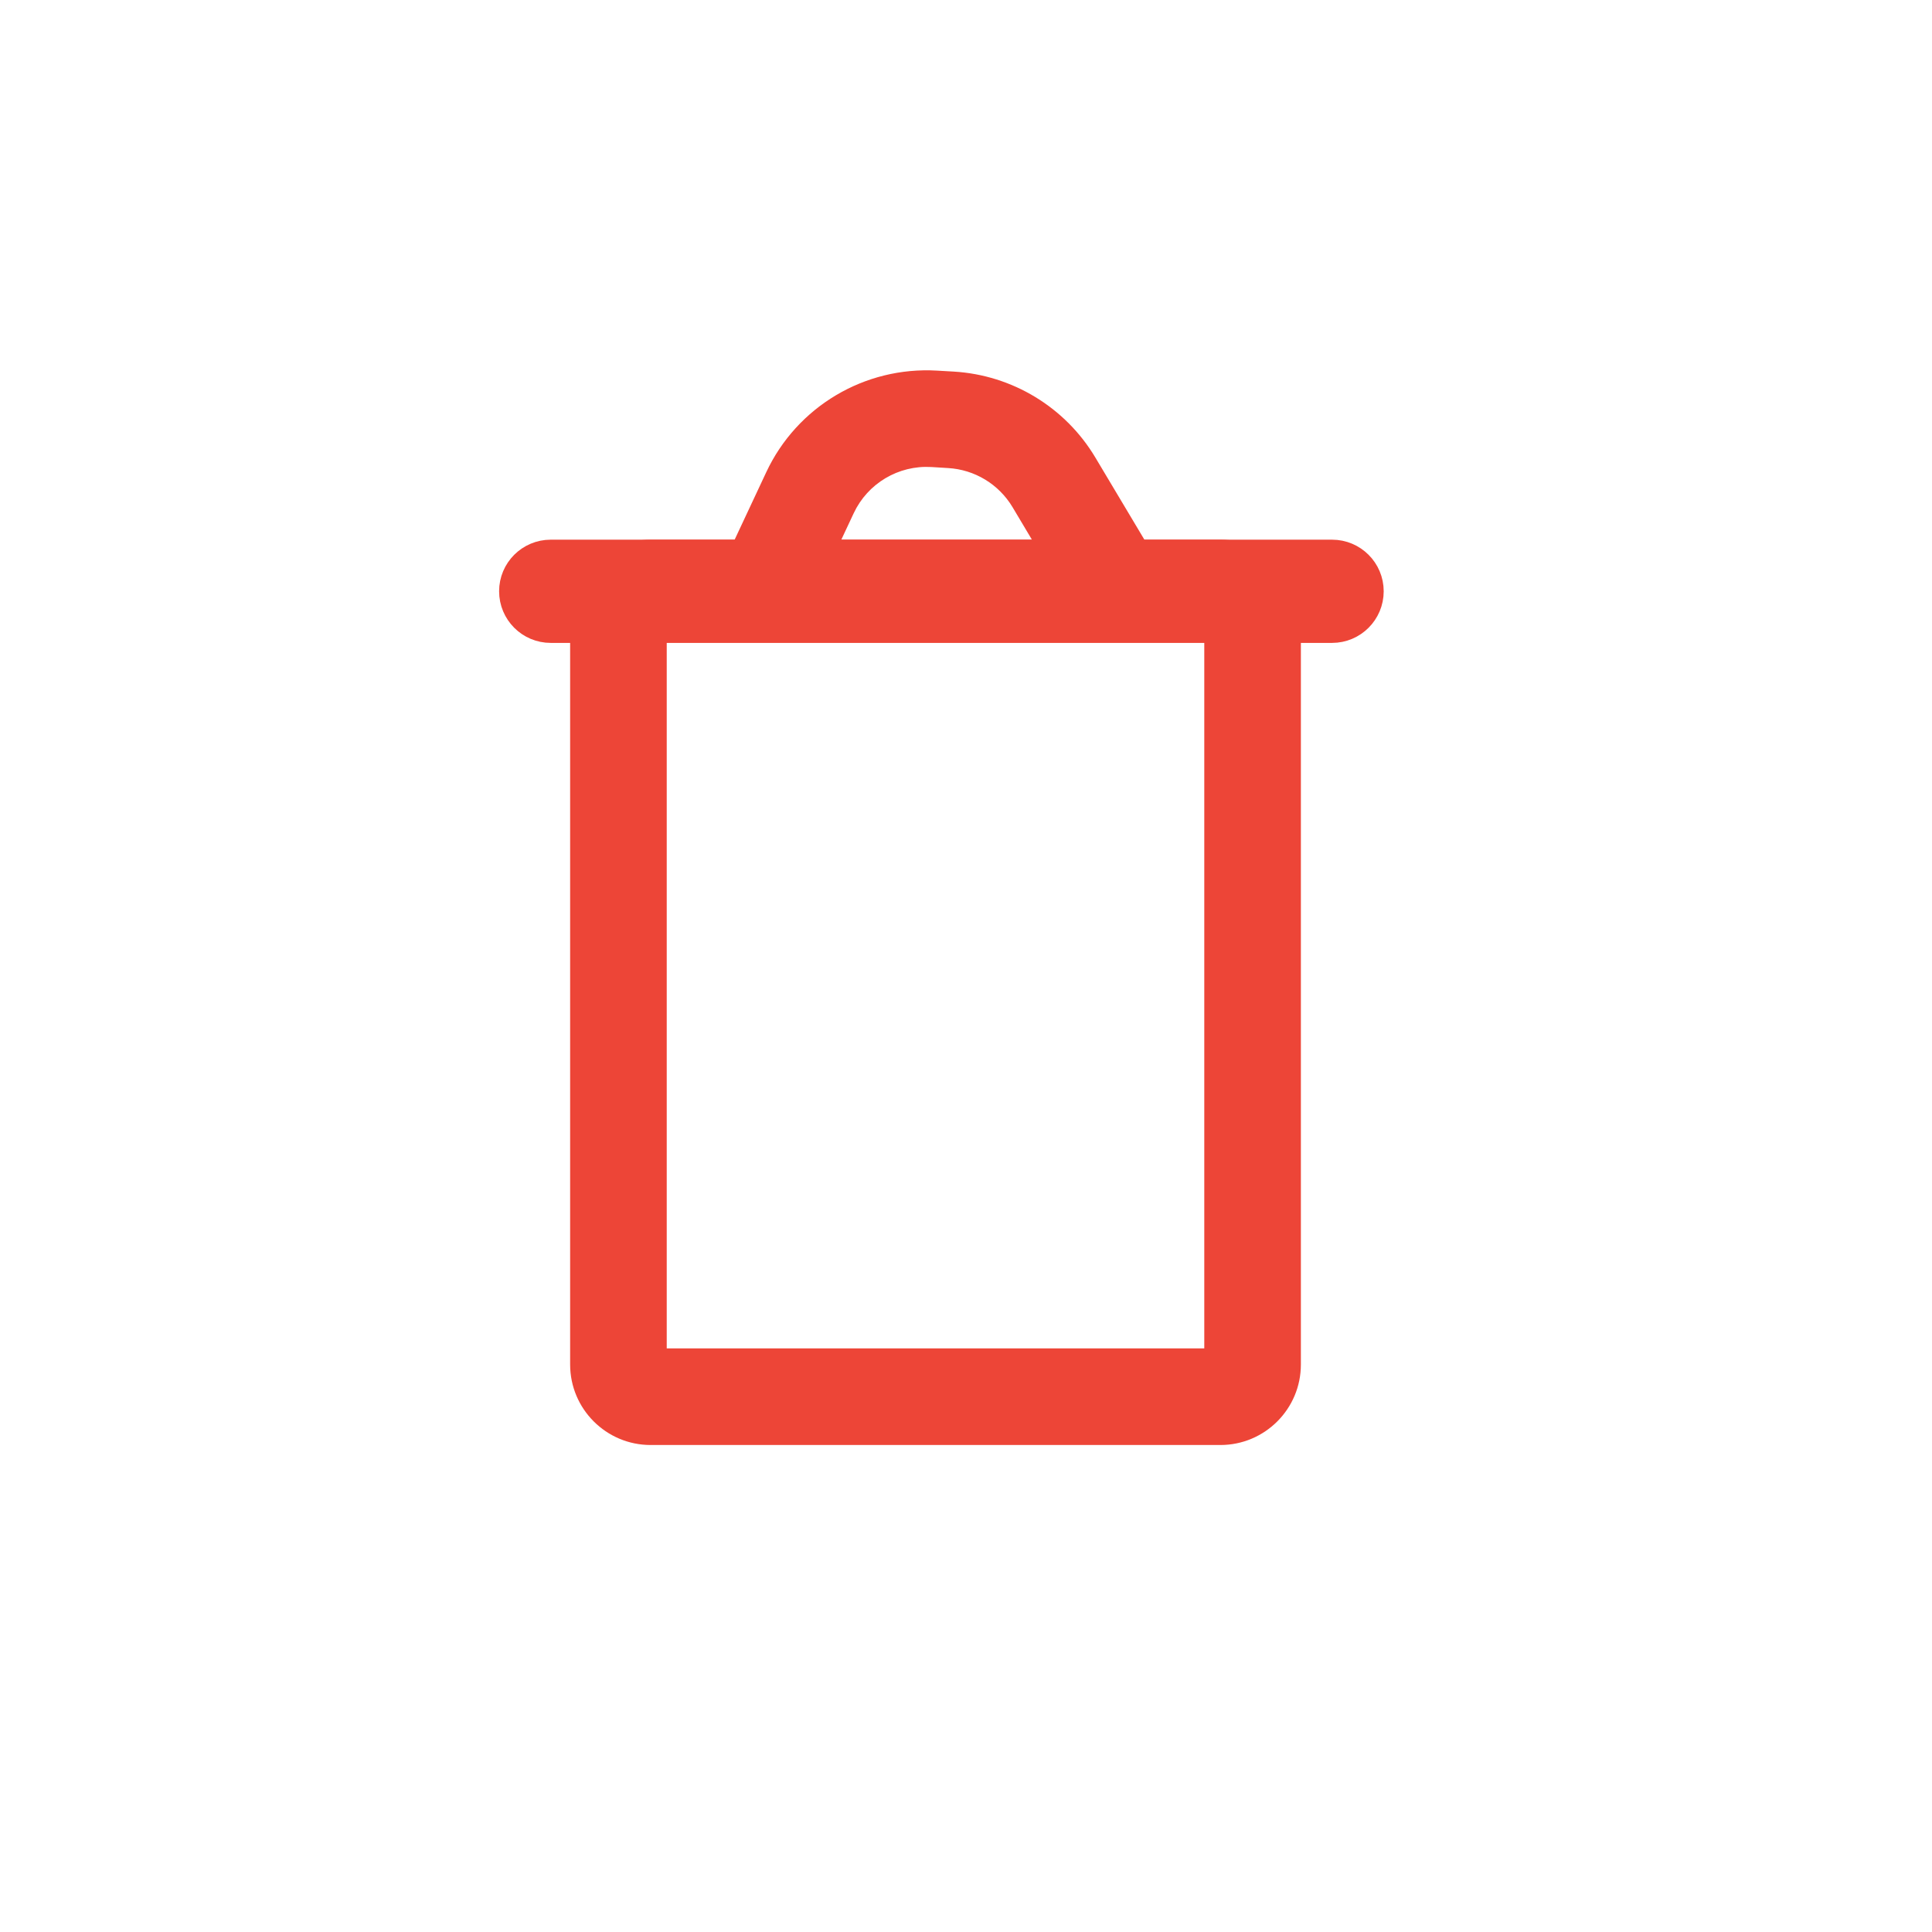 <svg width="30" height="30" viewBox="0 0 30 30" fill="none" xmlns="http://www.w3.org/2000/svg">
<path fill-rule="evenodd" clip-rule="evenodd" d="M14.535 6.004C13.514 5.944 12.558 6.513 12.124 7.439L11.567 8.63H10.103C9.551 8.63 9.103 9.077 9.103 9.63V21.188C9.103 21.74 9.551 22.188 10.103 22.188H18.95C19.502 22.188 19.95 21.74 19.95 21.188V9.63C19.95 9.077 19.502 8.63 18.95 8.63H17.628L16.795 7.234C16.37 6.523 15.622 6.068 14.795 6.02L14.535 6.004ZM11.098 9.63L11.074 9.681H11.86H17.375H18.256L18.226 9.63H18.95L18.95 21.188L10.103 21.188L10.103 9.63H11.098ZM16.464 8.63L15.936 7.746C15.681 7.32 15.232 7.047 14.736 7.018L14.476 7.003C13.863 6.966 13.29 7.308 13.03 7.864L12.671 8.63H16.464Z" fill="#ED4537"/>
<path d="M12.124 7.439L12.351 7.546L12.351 7.546L12.124 7.439ZM14.535 6.004L14.521 6.254L14.521 6.254L14.535 6.004ZM11.567 8.63V8.88H11.726L11.793 8.736L11.567 8.63ZM17.628 8.63L17.414 8.758L17.486 8.88H17.628V8.63ZM16.795 7.234L16.58 7.362L16.58 7.362L16.795 7.234ZM14.795 6.02L14.81 5.77L14.81 5.77L14.795 6.02ZM11.074 9.681L10.848 9.575L10.681 9.931H11.074V9.681ZM11.098 9.63L11.325 9.736L11.491 9.38H11.098V9.63ZM18.256 9.681V9.931H18.697L18.471 9.553L18.256 9.681ZM18.226 9.63V9.38H17.785L18.011 9.758L18.226 9.63ZM18.95 9.63L19.2 9.63L19.2 9.38H18.95V9.63ZM18.95 21.188L18.95 21.438L19.2 21.438L19.2 21.188L18.95 21.188ZM10.103 21.188L9.853 21.188L9.853 21.438L10.103 21.438L10.103 21.188ZM10.103 9.63V9.38H9.853L9.853 9.63L10.103 9.63ZM16.464 8.63V8.88H16.904L16.678 8.502L16.464 8.63ZM15.936 7.746L15.722 7.874L15.722 7.874L15.936 7.746ZM14.736 7.018L14.751 6.768L14.751 6.768L14.736 7.018ZM14.476 7.003L14.462 7.252L14.476 7.003ZM13.03 7.864L12.803 7.758L12.803 7.758L13.03 7.864ZM12.671 8.63L12.445 8.524L12.278 8.88H12.671V8.63ZM12.351 7.546C12.741 6.711 13.601 6.2 14.521 6.254L14.55 5.755C13.426 5.689 12.375 6.314 11.898 7.333L12.351 7.546ZM11.793 8.736L12.351 7.546L11.898 7.333L11.34 8.524L11.793 8.736ZM11.567 8.38H10.103V8.88H11.567V8.38ZM10.103 8.38C9.413 8.38 8.853 8.939 8.853 9.63H9.353C9.353 9.215 9.689 8.88 10.103 8.88V8.38ZM8.853 9.63V21.188H9.353V9.63H8.853ZM8.853 21.188C8.853 21.878 9.413 22.438 10.103 22.438V21.938C9.689 21.938 9.353 21.602 9.353 21.188H8.853ZM10.103 22.438H18.95V21.938H10.103V22.438ZM18.95 22.438C19.64 22.438 20.2 21.878 20.2 21.188H19.7C19.7 21.602 19.364 21.938 18.95 21.938V22.438ZM20.2 21.188V9.63H19.7V21.188H20.2ZM20.2 9.63C20.2 8.939 19.64 8.38 18.95 8.38V8.88C19.364 8.88 19.7 9.215 19.7 9.63H20.2ZM18.95 8.38H17.628V8.88H18.95V8.38ZM16.58 7.362L17.414 8.758L17.843 8.502L17.009 7.105L16.58 7.362ZM14.781 6.269C15.524 6.313 16.198 6.722 16.58 7.362L17.009 7.105C16.543 6.324 15.719 5.824 14.81 5.77L14.781 6.269ZM14.521 6.254L14.781 6.269L14.81 5.77L14.55 5.755L14.521 6.254ZM11.3 9.787L11.325 9.736L10.872 9.524L10.848 9.575L11.3 9.787ZM11.86 9.431H11.074V9.931H11.86V9.431ZM17.375 9.431H11.86V9.931H17.375V9.431ZM18.256 9.431H17.375V9.931H18.256V9.431ZM18.011 9.758L18.042 9.809L18.471 9.553L18.44 9.502L18.011 9.758ZM18.95 9.38H18.226V9.88H18.95V9.38ZM19.2 21.188L19.2 9.63L18.7 9.63L18.7 21.188L19.2 21.188ZM10.103 21.438L18.95 21.438L18.95 20.938L10.103 20.938L10.103 21.438ZM9.853 9.63L9.853 21.188L10.353 21.188L10.353 9.63L9.853 9.63ZM11.098 9.38H10.103V9.88H11.098V9.38ZM16.678 8.502L16.151 7.618L15.722 7.874L16.249 8.758L16.678 8.502ZM16.151 7.618C15.854 7.121 15.33 6.802 14.751 6.768L14.722 7.268C15.135 7.292 15.509 7.519 15.722 7.874L16.151 7.618ZM14.751 6.768L14.491 6.753L14.462 7.252L14.722 7.268L14.751 6.768ZM14.491 6.753C13.776 6.711 13.107 7.109 12.803 7.758L13.256 7.97C13.473 7.506 13.951 7.222 14.462 7.252L14.491 6.753ZM12.803 7.758L12.445 8.524L12.897 8.736L13.256 7.97L12.803 7.758ZM16.464 8.38H12.671V8.88H16.464V8.38Z" fill="#ED4537"/>
<path d="M20.684 8.63H8.552C8.247 8.63 8 8.877 8 9.181C8 9.486 8.247 9.733 8.552 9.733H20.684C20.989 9.733 21.236 9.486 21.236 9.181C21.236 8.877 20.989 8.63 20.684 8.63Z" fill="#ED4537" stroke="#ED4537" stroke-width="0.5"/>
</svg>
